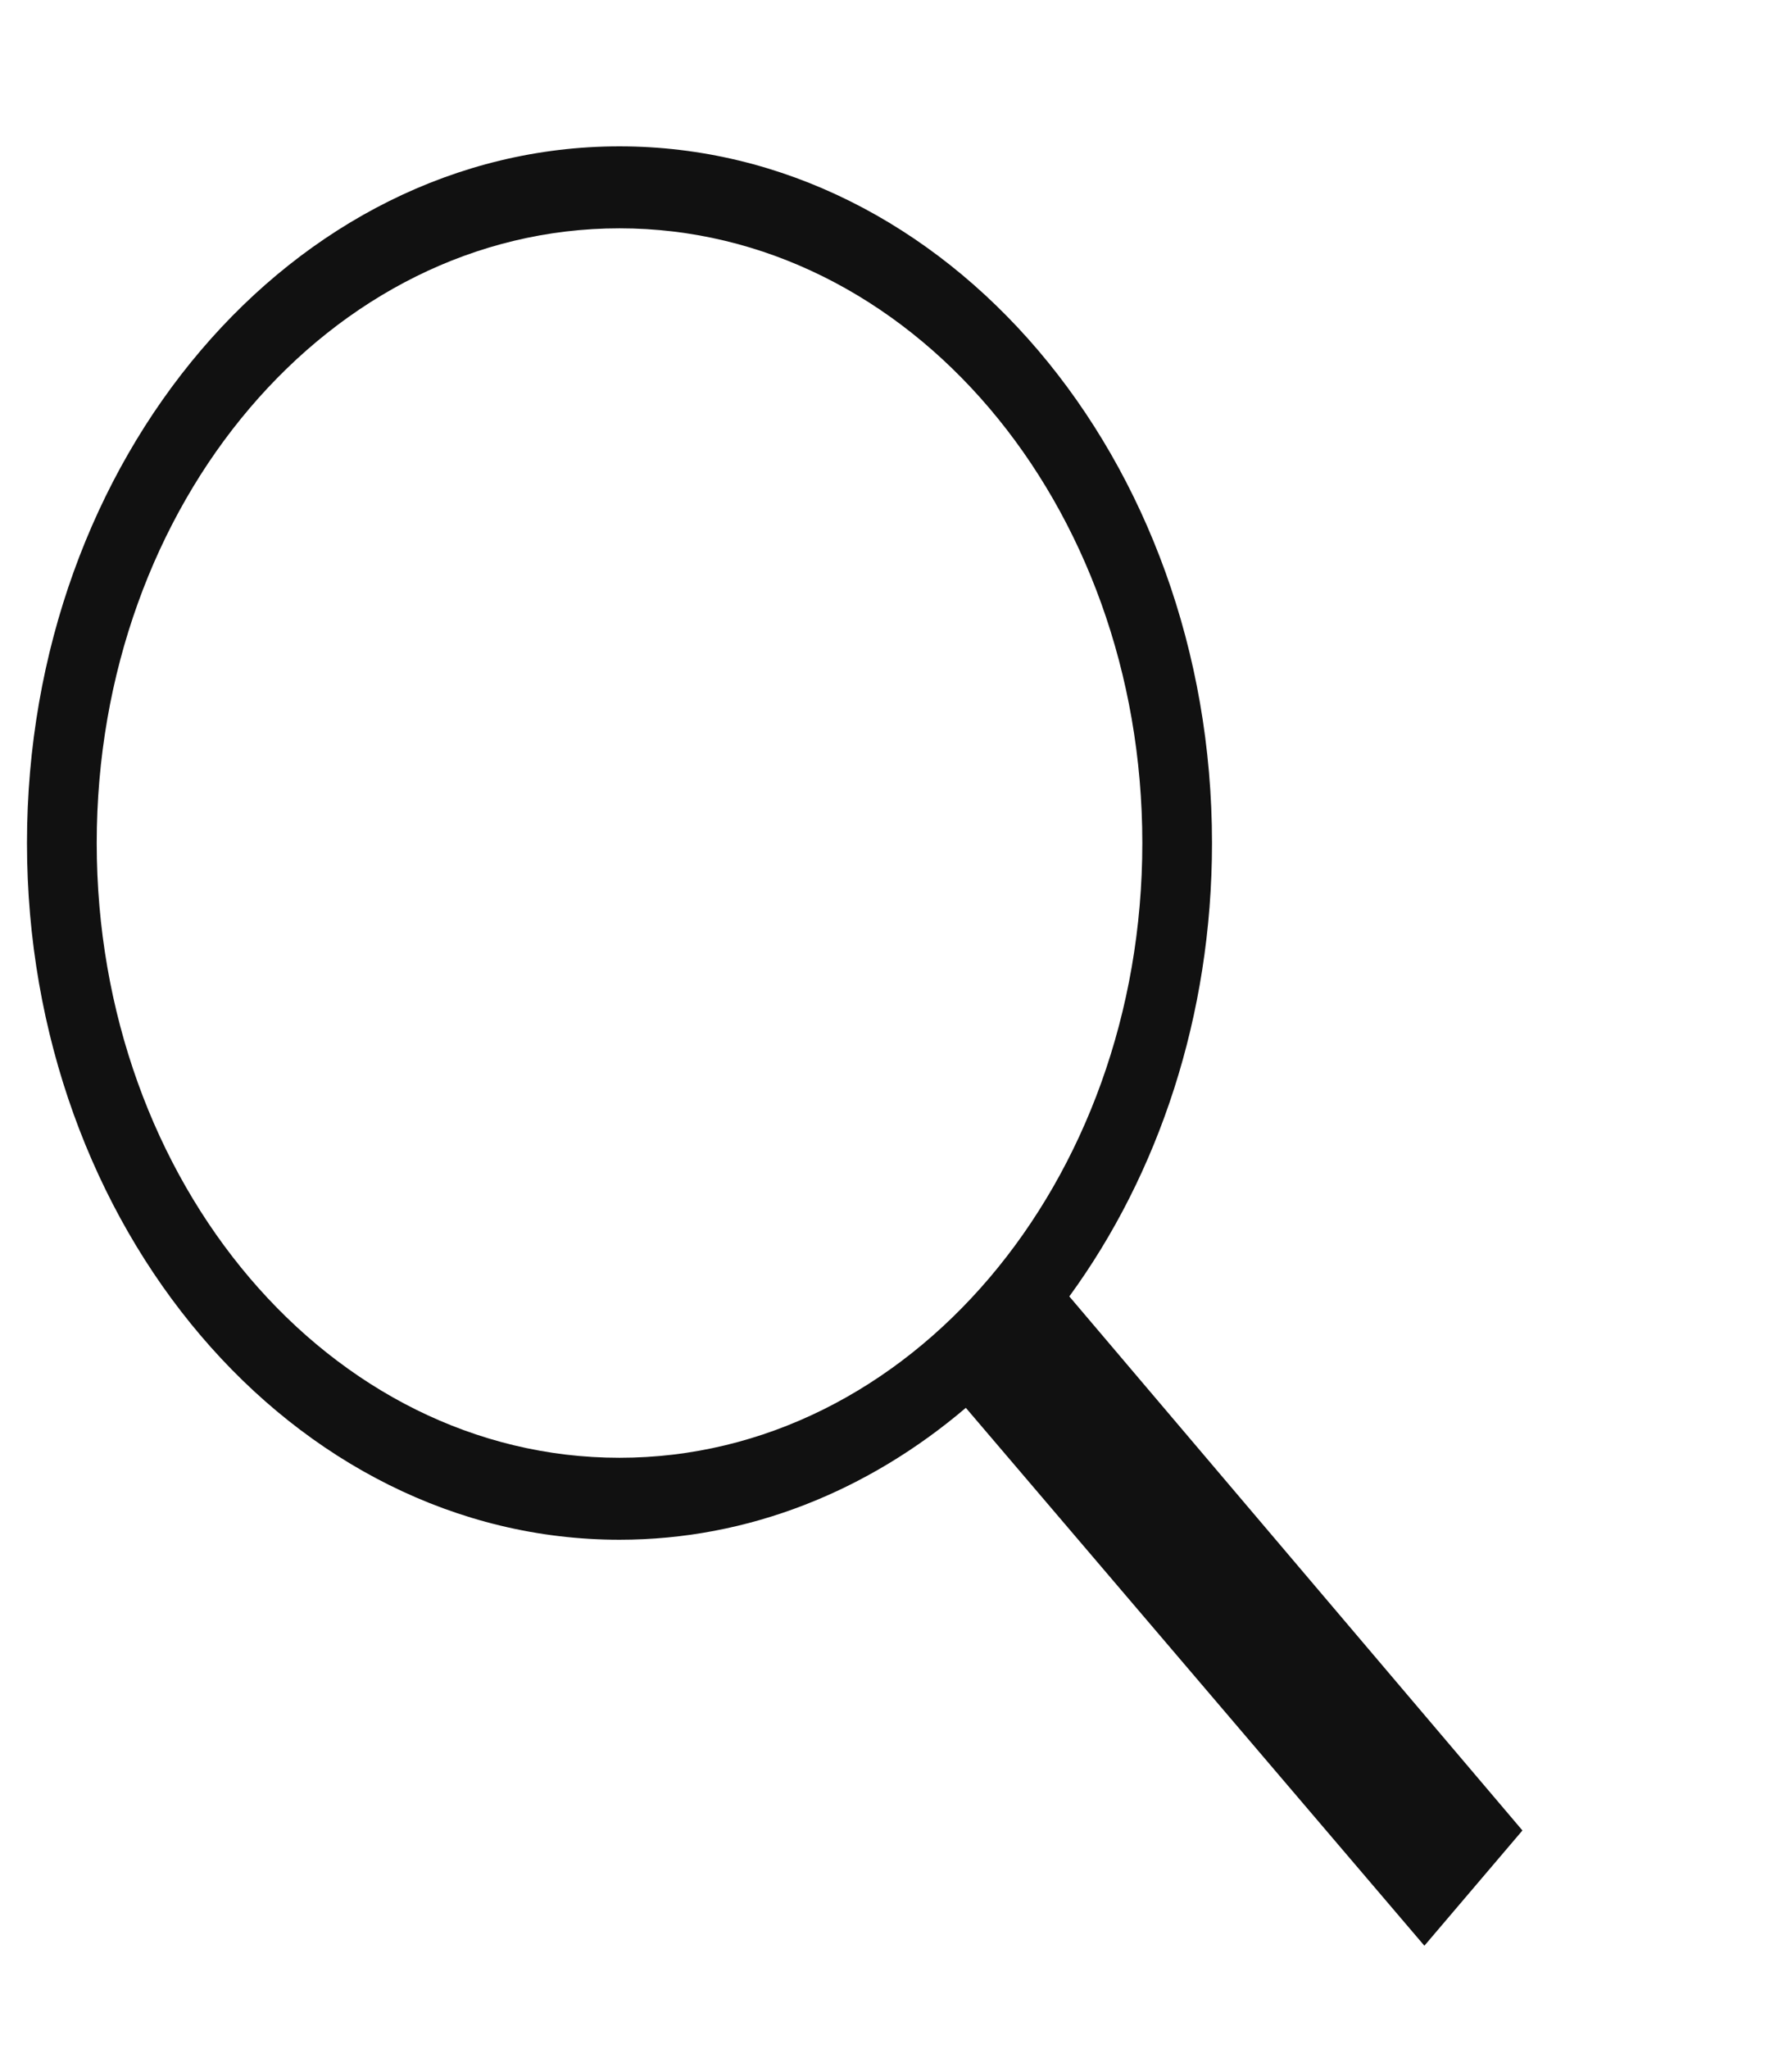 <svg width="35" height="40" viewBox="0 0 35 40" fill="none" xmlns="http://www.w3.org/2000/svg">
<g clip-path="url(#clip0_5_18)">
<path d="M12.1 2.857C5.715 2.857 0.527 8.954 0.527 16.457C0.527 23.96 5.715 30.057 12.1 30.057C14.626 30.057 16.96 29.101 18.864 27.482L27.82 37.982L29.735 35.732L20.885 25.307C22.624 22.926 23.672 19.835 23.672 16.457C23.672 8.954 18.484 2.857 12.1 2.857ZM12.1 4.457C17.748 4.457 22.311 9.82 22.311 16.457C22.311 23.095 17.748 28.457 12.1 28.457C6.452 28.457 1.889 23.095 1.889 16.457C1.889 9.82 6.452 4.457 12.1 4.457Z" fill="#111111"/>
</g>
<defs>
<clipPath id="clip0_5_18">
<rect width="34.036" height="40" fill="white" transform="translate(0.527)"/>
</clipPath>
</defs>
</svg>
